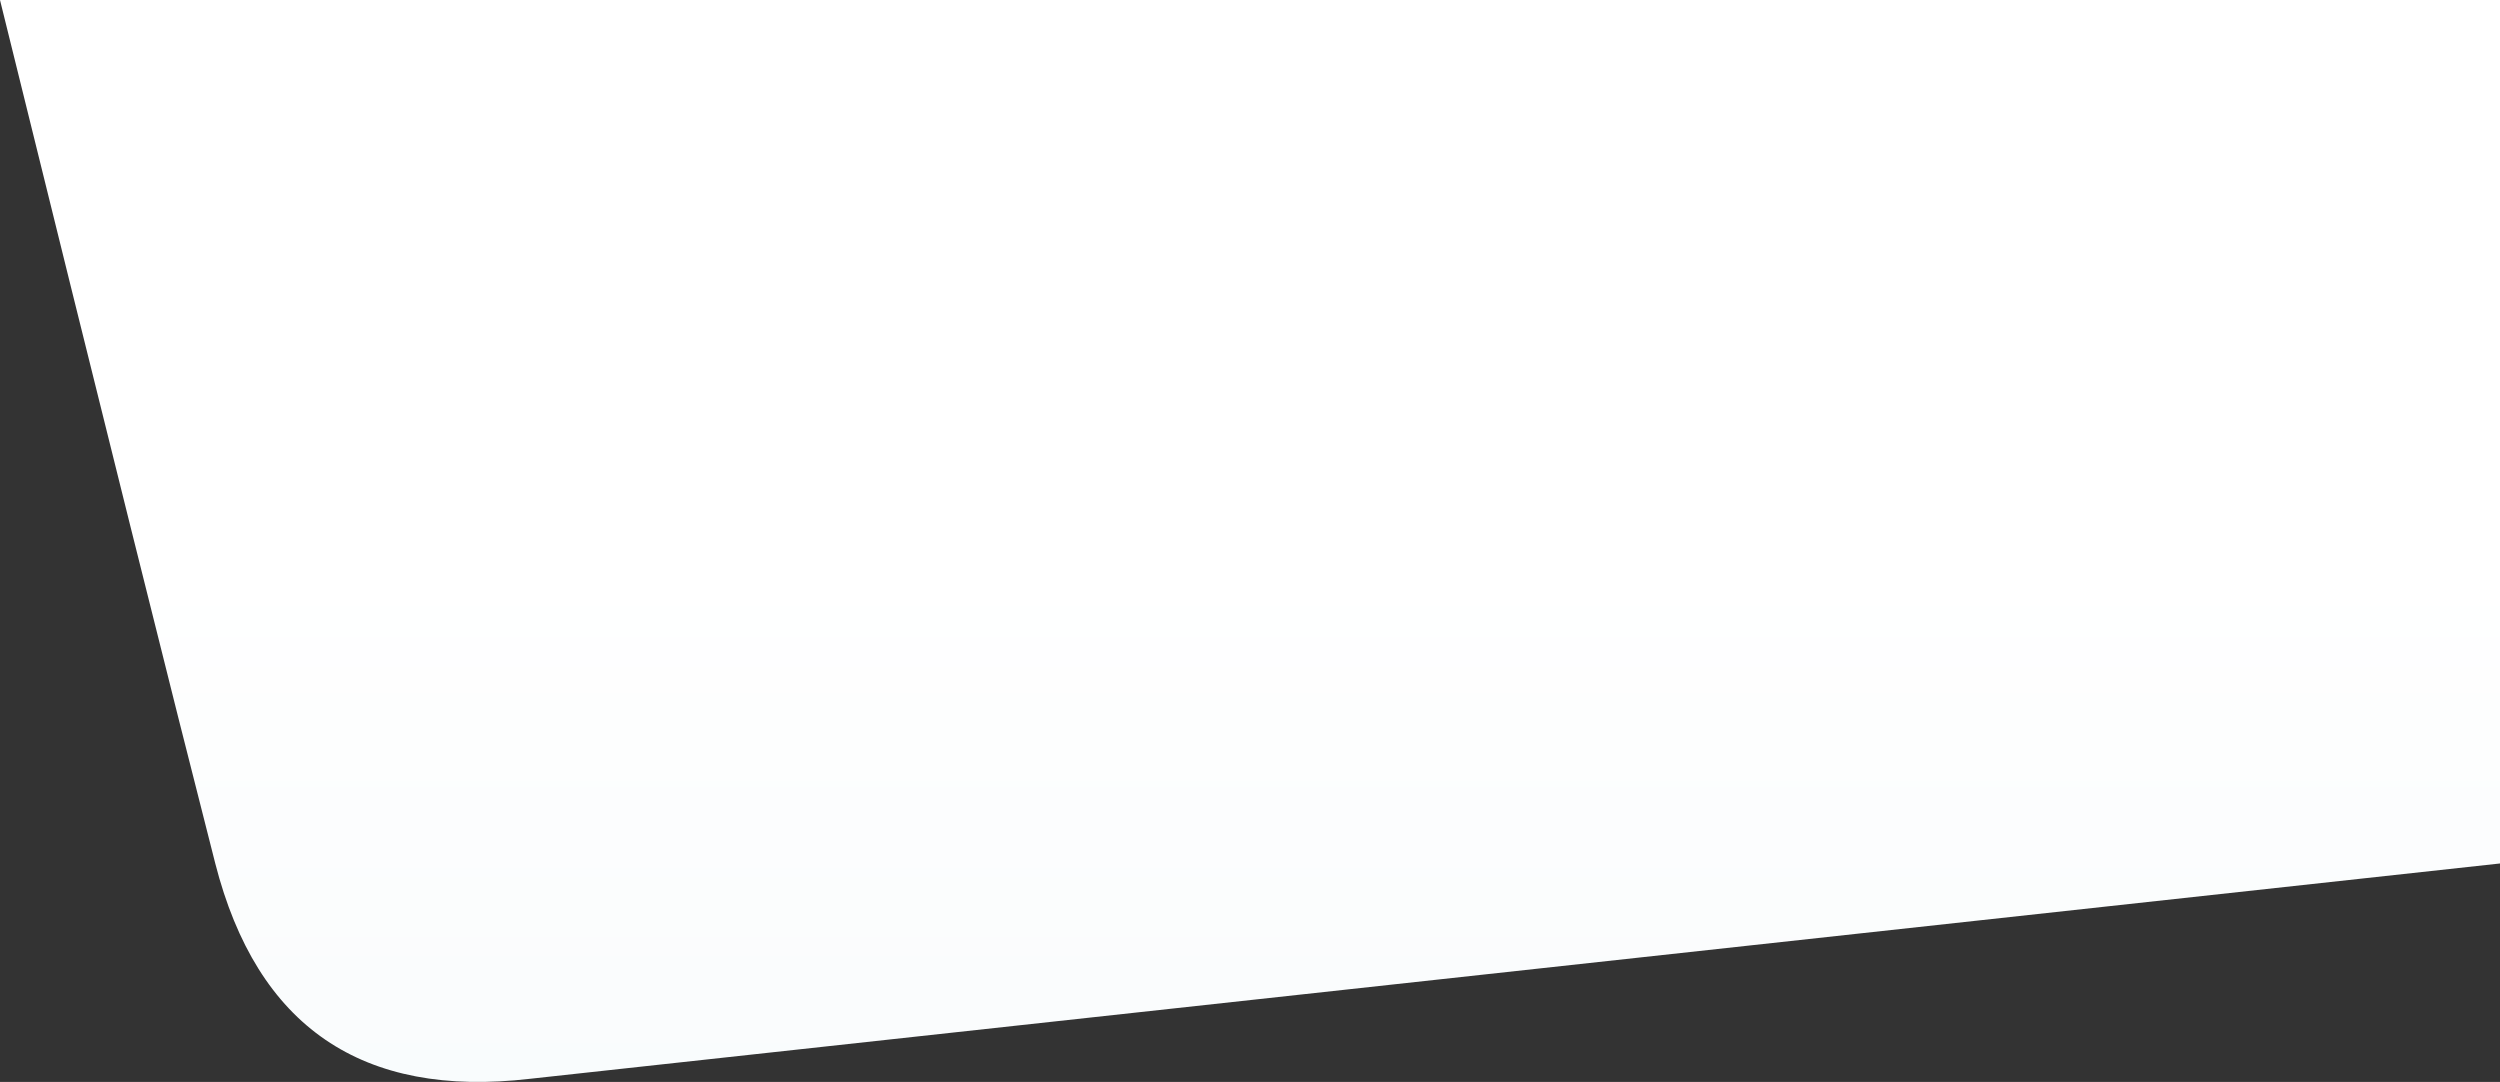 <svg width="1696px" height="734px" viewBox="0 0 1696 734" version="1.1" xmlns="http://www.w3.org/2000/svg" xmlns:xlink="http://www.w3.org/1999/xlink">
    <rect x="0" y="0" width="1696" height="734" fill="#333333" stroke="none"/>
    <defs>
        <linearGradient x1="80.549%" y1="-47.278%" x2="80.549%" y2="48.837%" id="linearGradient-1">
            <stop stop-color="#F3F8FA" offset="0%"></stop>
            <stop stop-color="#FFFFFF" offset="100%"></stop>
        </linearGradient>
    </defs>
    <g id="Main-Files" stroke="none" stroke-width="1" fill="none" fill-rule="evenodd">
        <g id="01_index-Agency" transform="translate(-2, -1239)" fill="url(#linearGradient-1)">
            <g id="What" transform="translate(2, 1239)">
                <path d="M0,148.221 L1336.394,2.152 C1450.428,-11.188 1521.615,37.502 1549.957,148.221 C1578.299,258.94 1626.98,454.2 1696,734 L0,734 L0,148.221 Z" id="Path-23" transform="translate(848, 367) rotate(-180) translate(-848, -367) "></path>
            </g>
        </g>
    </g>
</svg>